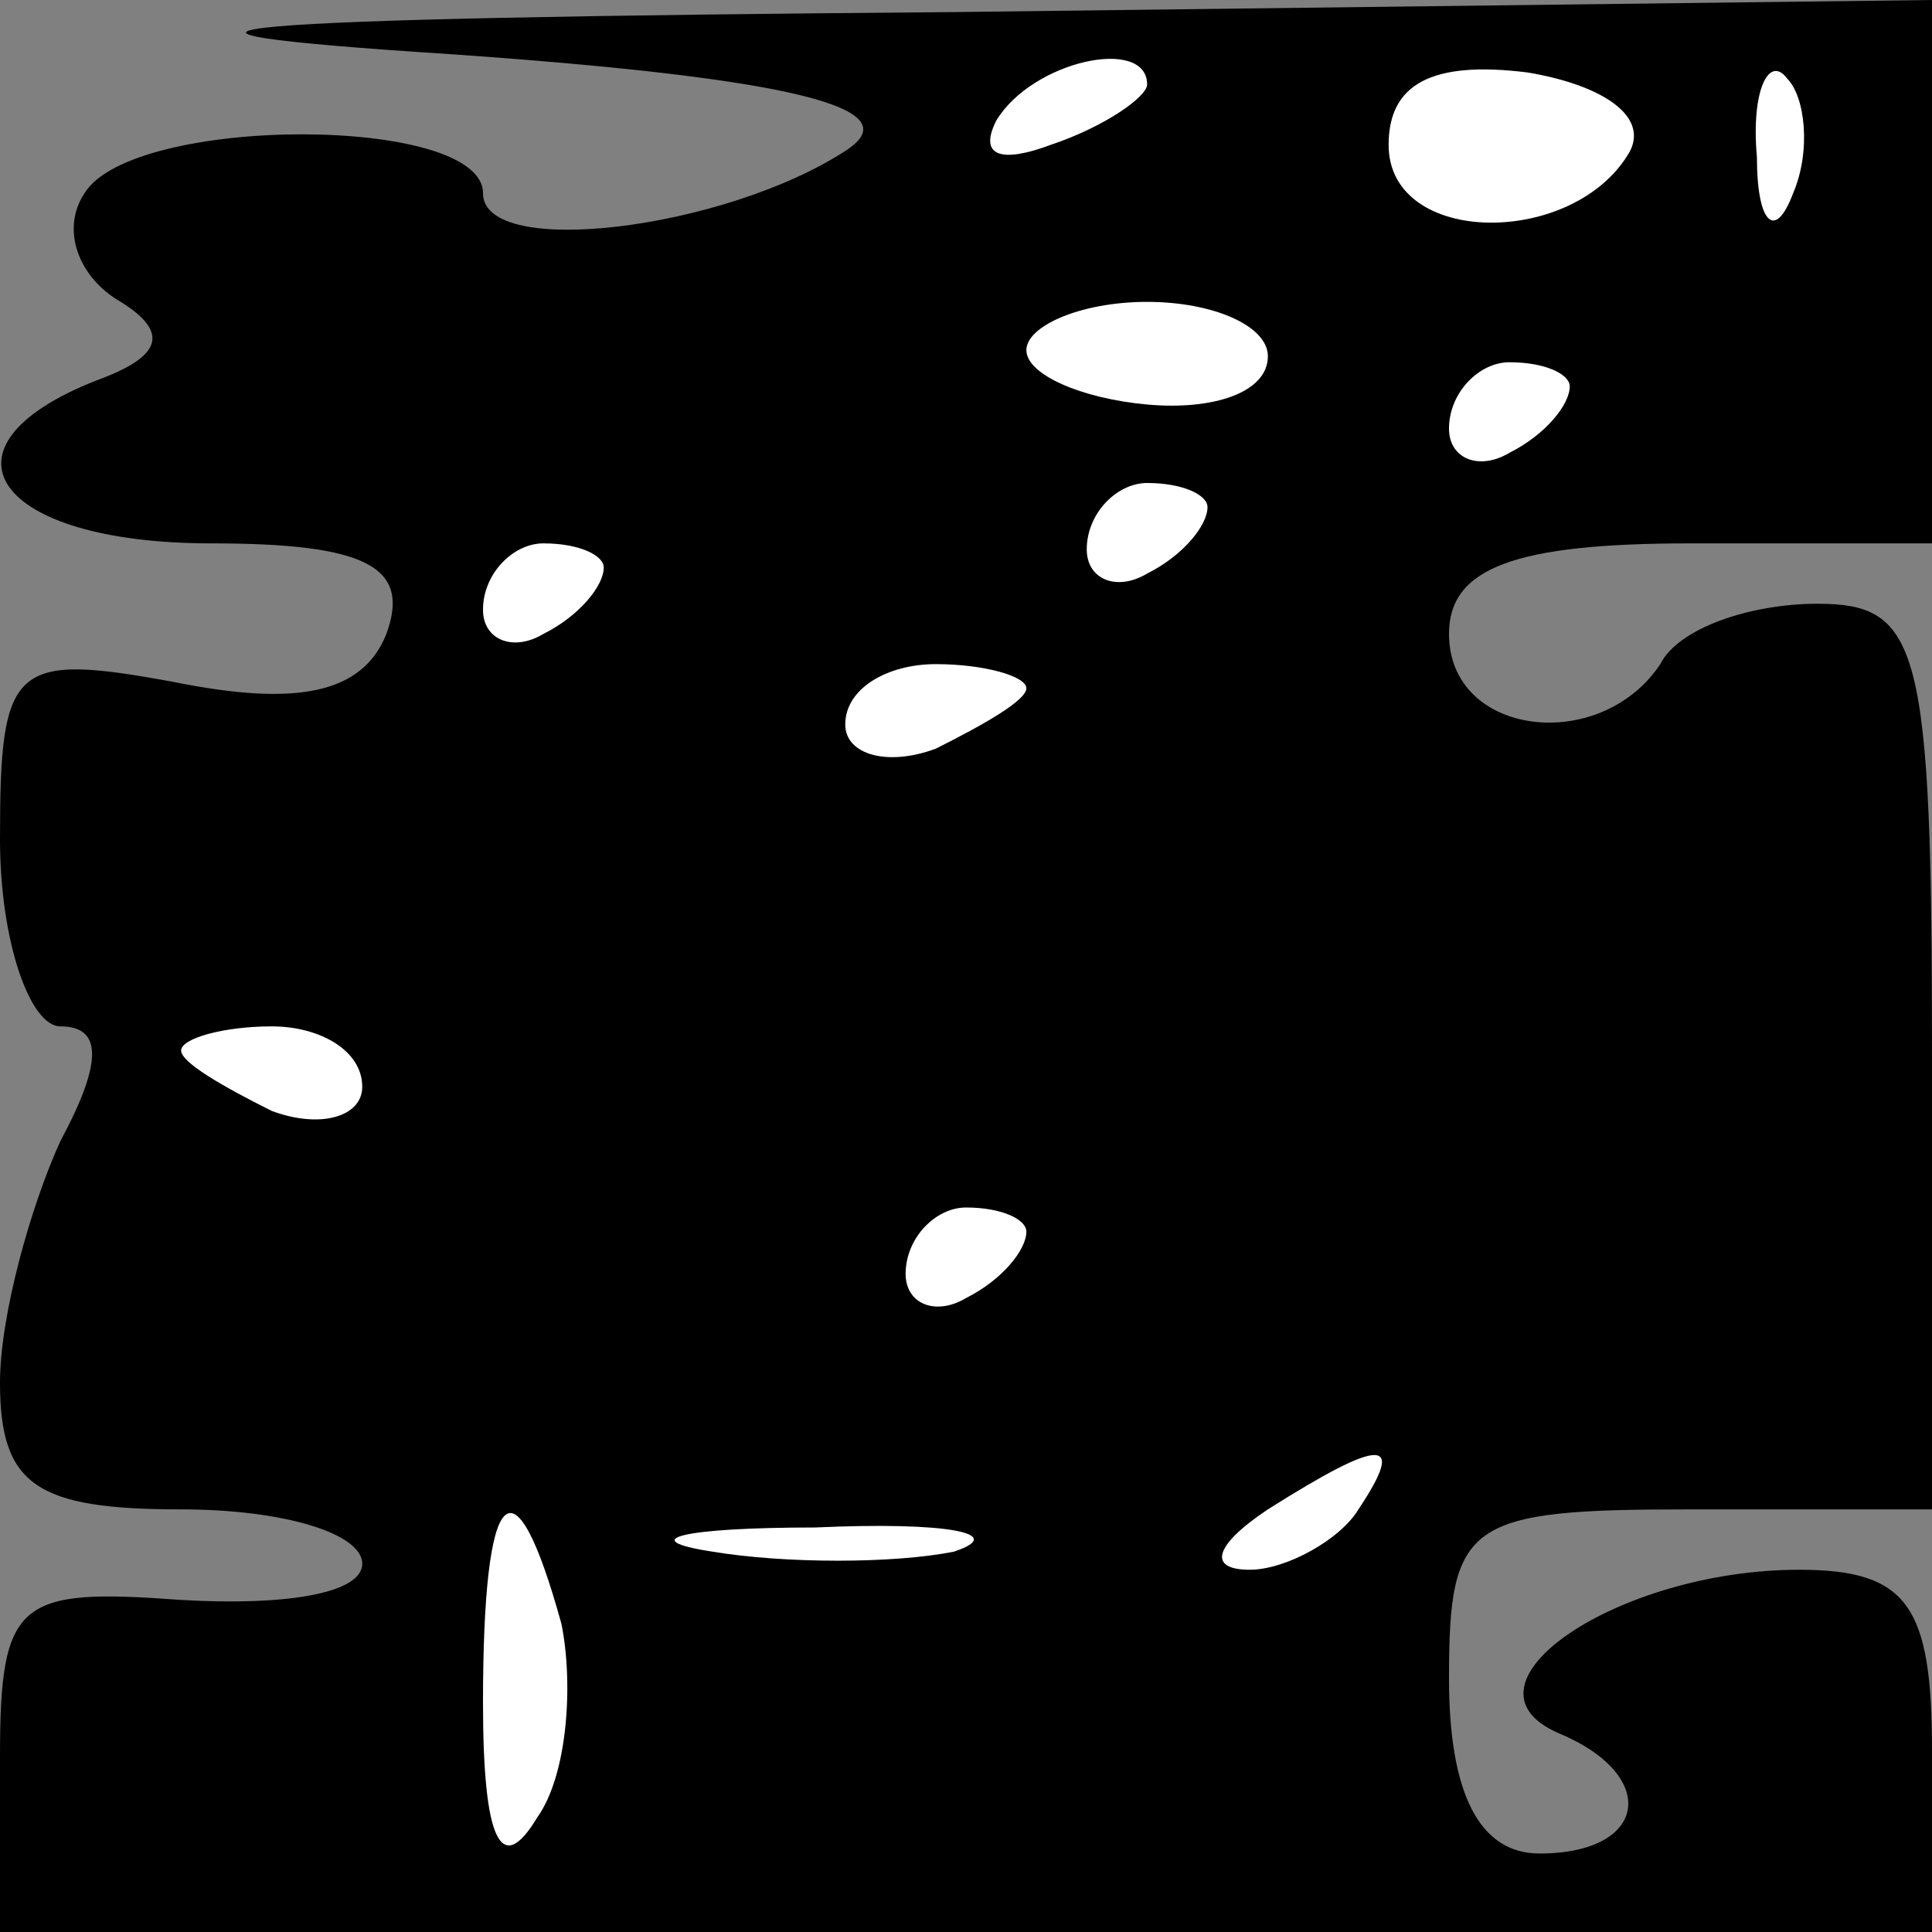 <?xml version="1.0" standalone="no"?>
<!DOCTYPE svg PUBLIC "-//W3C//DTD SVG 20010904//EN"
 "http://www.w3.org/TR/2001/REC-SVG-20010904/DTD/svg10.dtd">
<svg version="1.0" xmlns="http://www.w3.org/2000/svg"
 width="32pt" height="32pt" viewBox="0 0 32 32"
 preserveAspectRatio="xMidYMid meet">
<rect x="0" y="0" width="32" height="32" fill="#808080" stroke="none"/>
<g transform="translate(0,32) scale(0.1,-0.1)"
fill="#000000" stroke="none">
<path fill="#000000" stroke="none" d="M75 311 c57 -4 76 -9 65 -16 -20 -13
-60 -18 -60 -7 0 13 -58 13 -66 0 -4 -6 -1 -14 6 -18 8 -5 7 -9 -4 -13 -28
-11 -17 -27 19 -27 26 0 33 -4 29 -15 -4 -10 -15 -12 -35 -8 -27 5 -29 3 -29
-26 0 -17 5 -31 10 -31 7 0 7 -6 0 -19 -5 -11 -10 -29 -10 -40 0 -17 6 -21 30
-21 17 0 30 -4 30 -9 0 -5 -13 -7 -30 -6 -27 2 -30 0 -30 -26 l0 -29 160 0
160 0 0 30 c0 24 -4 30 -22 30 -30 0 -58 -19 -40 -27 17 -7 15 -20 -3 -20 -10
0 -15 10 -15 29 0 26 3 28 40 28 l40 0 0 75 c0 68 -2 75 -19 75 -11 0 -23 -4
-26 -10 -10 -15 -35 -12 -35 5 0 11 11 15 40 15 l40 0 0 45 0 45 -162 -2
c-126 -1 -145 -3 -83 -7z"/>
<path fill="#ffffff" stroke="none" d="M190 306 c0 -2 -7 -7 -16 -10 -8 -3
-12 -2 -9 4 6 10 25 14 25 6z"/>
<path fill="#ffffff" stroke="none" d="M270 295 c-9 -16 -40 -16 -40 1 0 10 7
14 23 12 12 -2 20 -7 17 -13z"/>
<path fill="#ffffff" stroke="none" d="M297 288 c-3 -8 -6 -5 -6 6 -1 11 2 17
5 13 3 -3 4 -12 1 -19z"/>
<path fill="#ffffff" stroke="none" d="M210 261 c0 -6 -9 -9 -20 -8 -11 1 -20
5 -20 9 0 4 9 8 20 8 11 0 20 -4 20 -9z"/>
<path fill="#ffffff" stroke="none" d="M260 256 c0 -3 -4 -8 -10 -11 -5 -3
-10 -1 -10 4 0 6 5 11 10 11 6 0 10 -2 10 -4z"/>
<path fill="#ffffff" stroke="none" d="M200 236 c0 -3 -4 -8 -10 -11 -5 -3
-10 -1 -10 4 0 6 5 11 10 11 6 0 10 -2 10 -4z"/>
<path fill="#ffffff" stroke="none" d="M100 226 c0 -3 -4 -8 -10 -11 -5 -3
-10 -1 -10 4 0 6 5 11 10 11 6 0 10 -2 10 -4z"/>
<path fill="#ffffff" stroke="none" d="M170 206 c0 -2 -7 -6 -15 -10 -8 -3
-15 -1 -15 4 0 6 7 10 15 10 8 0 15 -2 15 -4z"/>
<path fill="#ffffff" stroke="none" d="M60 140 c0 -5 -7 -7 -15 -4 -8 4 -15 8
-15 10 0 2 7 4 15 4 8 0 15 -4 15 -10z"/>
<path fill="#ffffff" stroke="none" d="M170 116 c0 -3 -4 -8 -10 -11 -5 -3
-10 -1 -10 4 0 6 5 11 10 11 6 0 10 -2 10 -4z"/>
<path fill="#ffffff" stroke="none" d="M225 70 c-3 -5 -12 -10 -18 -10 -7 0
-6 4 3 10 19 12 23 12 15 0z"/>
<path fill="#ffffff" stroke="none" d="M93 51 c2 -10 1 -25 -4 -32 -6 -10 -9
-4 -9 19 0 36 5 42 13 13z"/>
<path fill="#ffffff" stroke="none" d="M158 63 c-10 -2 -28 -2 -40 0 -13 2 -5
4 17 4 22 1 32 -1 23 -4z"/>
</g>
</svg>
